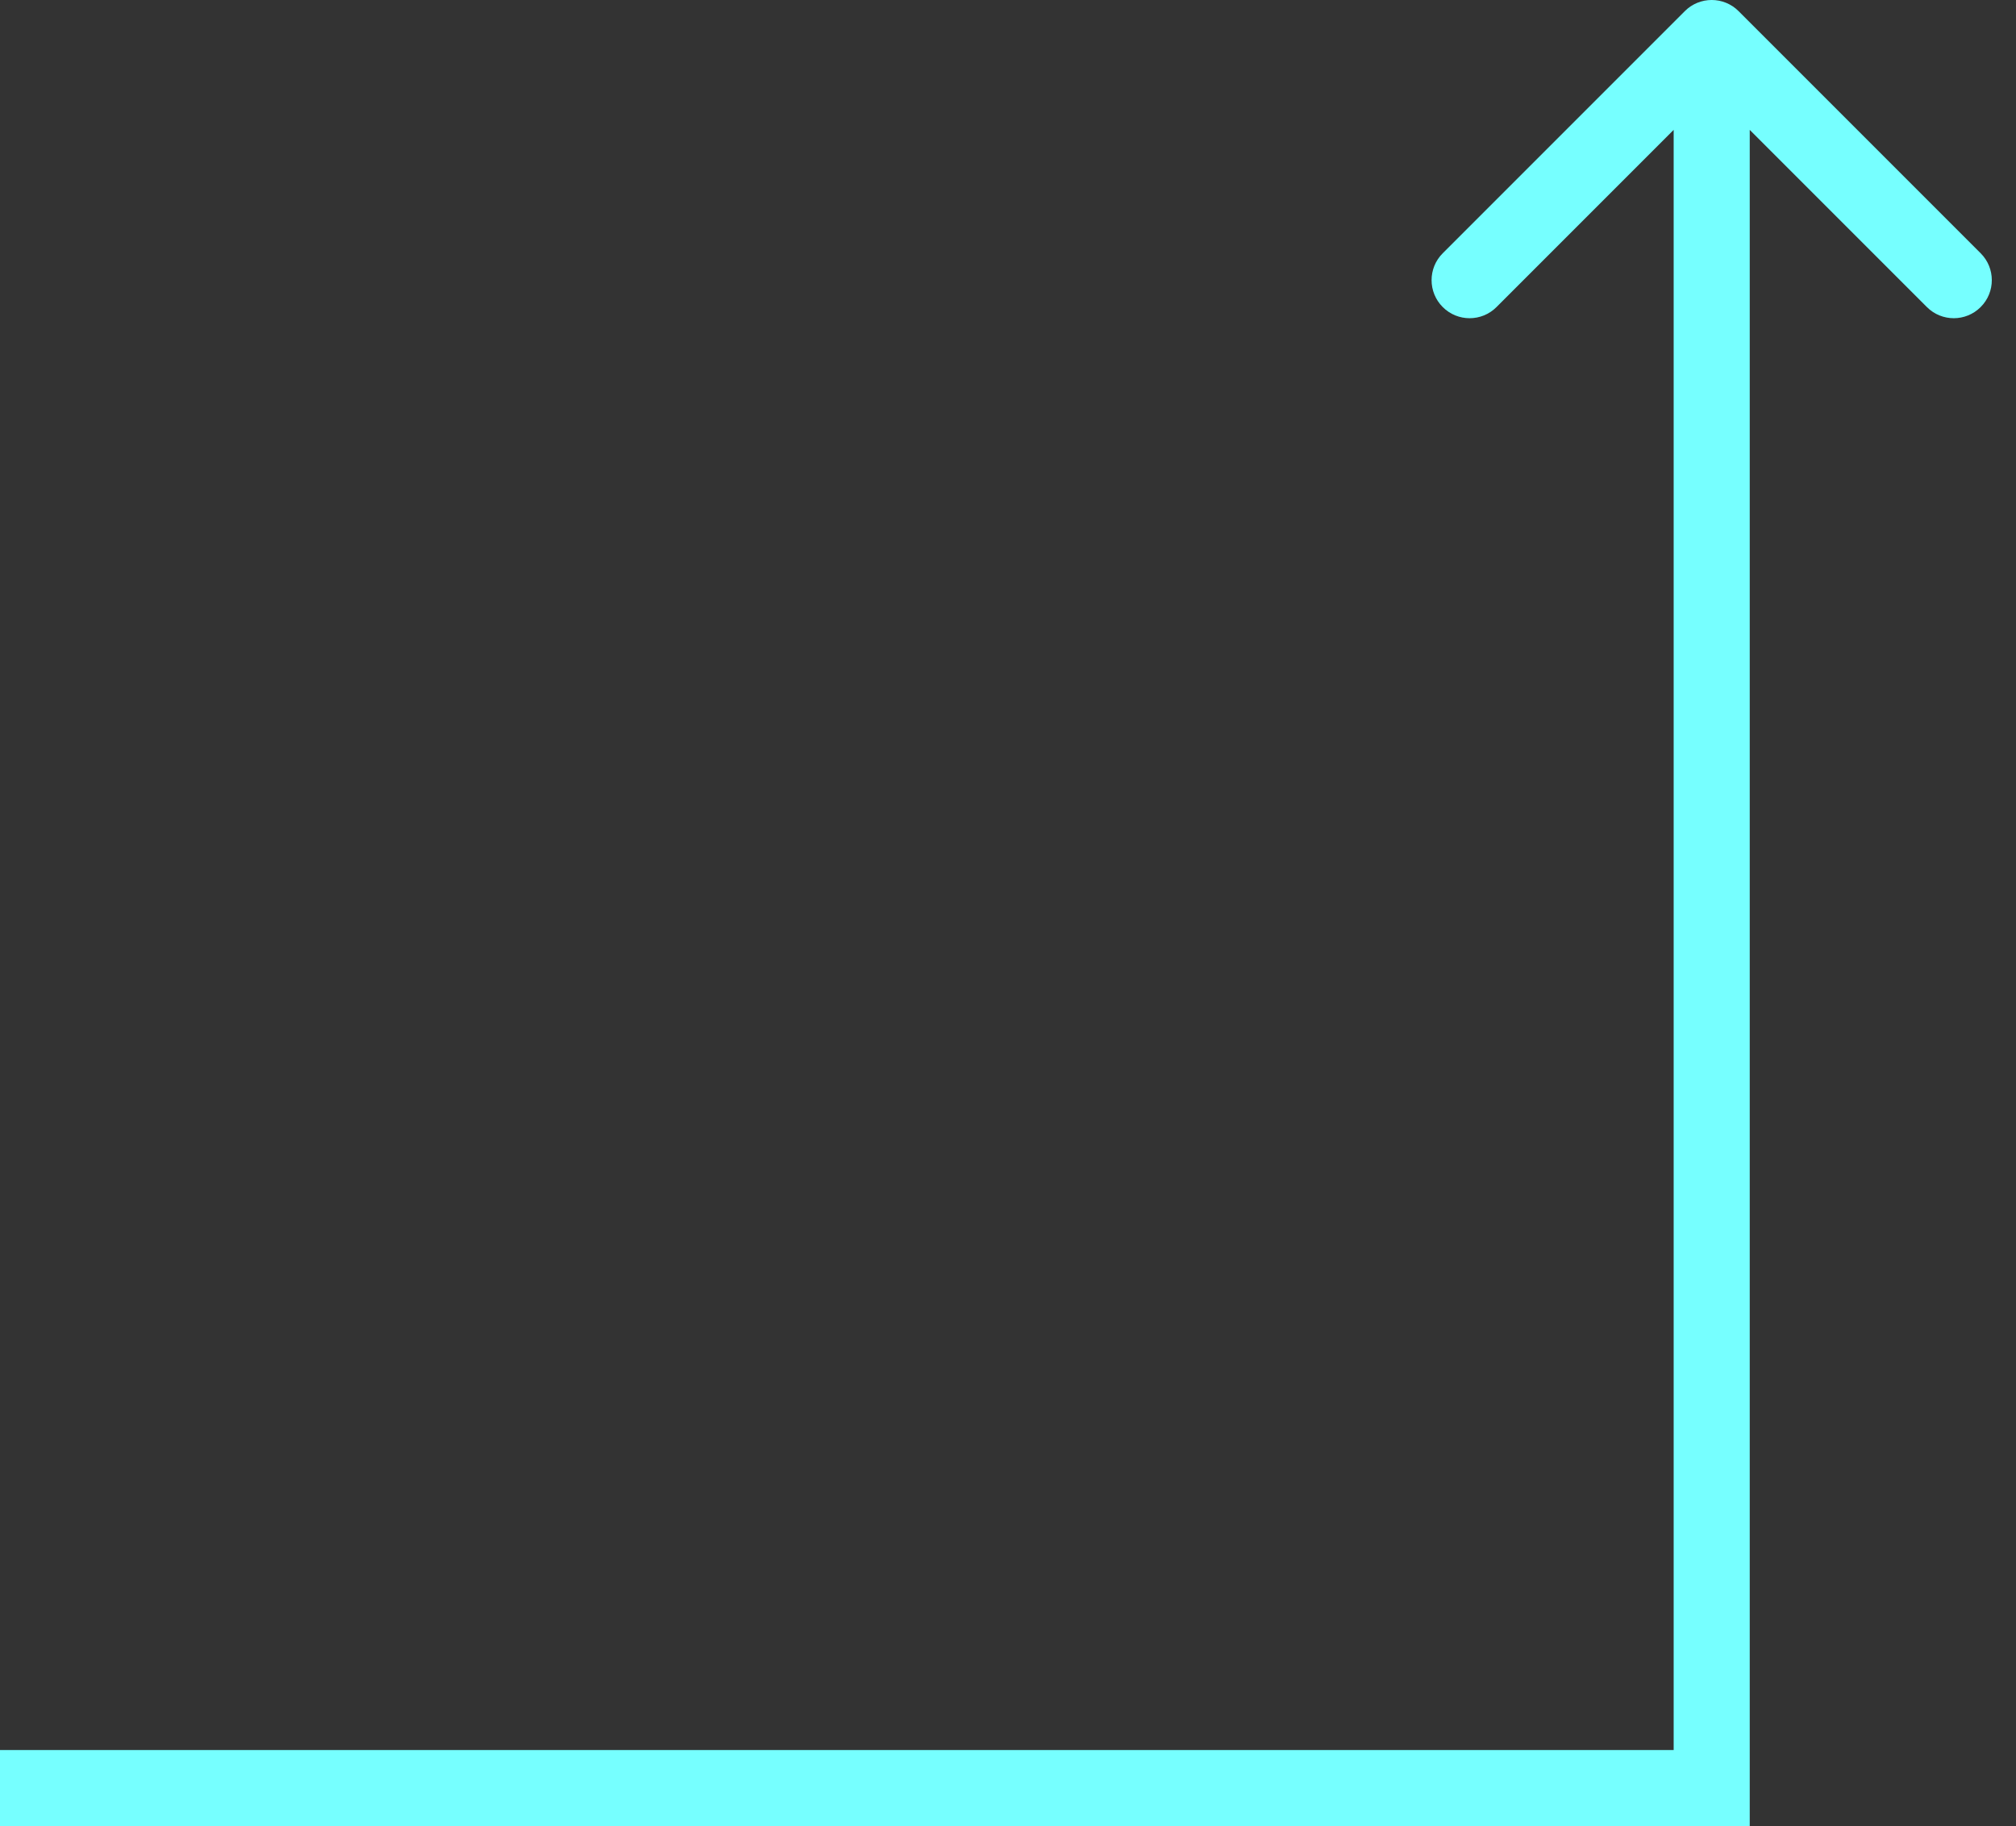 <svg width="53" height="48" viewBox="0 0 53 48" fill="none" xmlns="http://www.w3.org/2000/svg">
<rect x="0" y="0" width="53" height="48" fill="#333333" stroke="none"/>
<line y1="47" x2="45" y2="47" stroke="#76FFFF" stroke-width="2"/>
<path d="M45.707 0.293C45.317 -0.098 44.683 -0.098 44.293 0.293L37.929 6.657C37.538 7.047 37.538 7.681 37.929 8.071C38.319 8.462 38.953 8.462 39.343 8.071L45 2.414L50.657 8.071C51.047 8.462 51.681 8.462 52.071 8.071C52.462 7.681 52.462 7.047 52.071 6.657L45.707 0.293ZM46 48L46 1H44L44 48H46Z" fill="#76FFFF"/>
</svg>
